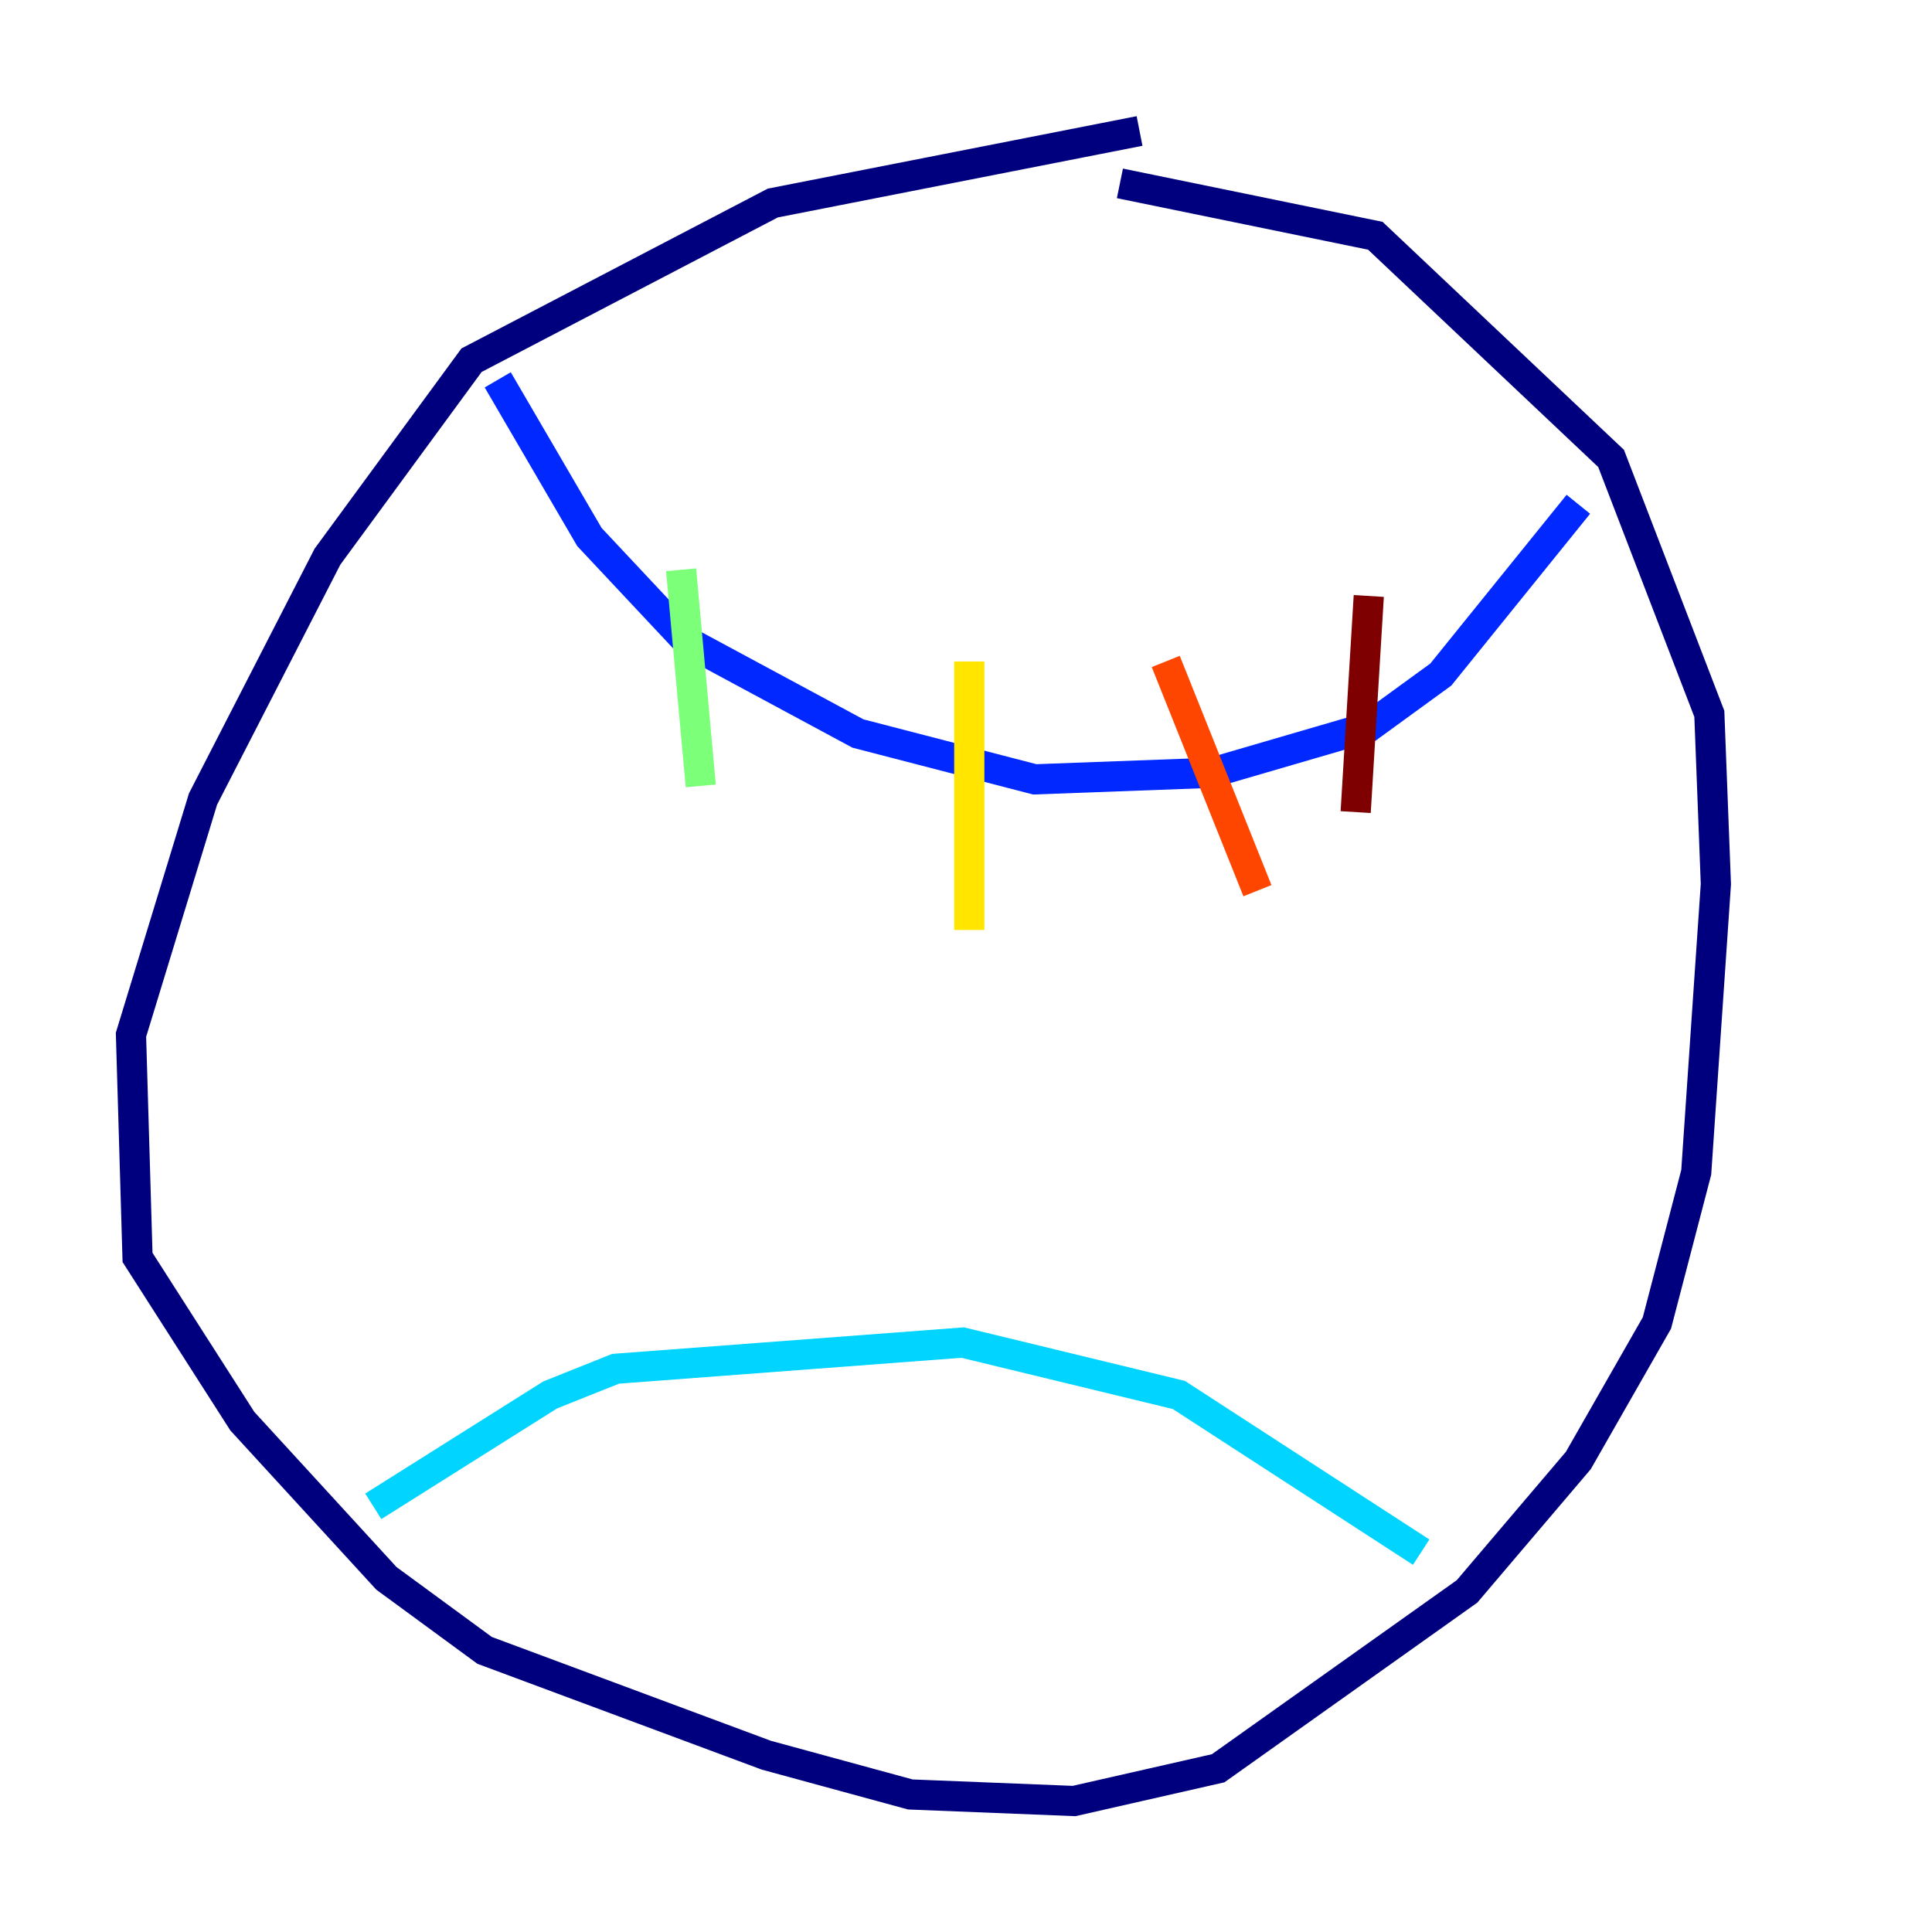 <?xml version="1.0" encoding="utf-8" ?>
<svg baseProfile="tiny" height="128" version="1.2" viewBox="0,0,128,128" width="128" xmlns="http://www.w3.org/2000/svg" xmlns:ev="http://www.w3.org/2001/xml-events" xmlns:xlink="http://www.w3.org/1999/xlink"><defs /><polyline fill="none" points="75.498,8.678 51.2,13.451 31.241,23.864 21.695,36.881 13.451,52.936 8.678,68.556 9.112,83.308 16.054,94.156 25.6,104.57 32.108,109.342 50.766,116.285 60.312,118.888 71.159,119.322 80.705,117.153 97.193,105.437 104.57,96.759 109.776,87.647 112.38,77.668 113.681,58.576 113.248,47.295 106.739,30.373 91.119,15.62 74.197,12.149" stroke="#00007f" stroke-width="2" /><polyline fill="none" points="32.976,25.166 39.051,35.58 45.559,42.522 56.841,48.597 68.556,51.634 80.271,51.2 90.685,48.163 95.458,44.691 104.57,33.41" stroke="#0028ff" stroke-width="2" /><polyline fill="none" points="24.732,99.797 36.447,92.42 40.786,90.685 63.783,88.949 78.102,92.42 94.156,102.834" stroke="#00d4ff" stroke-width="2" /><polyline fill="none" points="45.125,37.749 46.427,52.068" stroke="#7cff79" stroke-width="2" /><polyline fill="none" points="64.217,43.824 64.217,61.614" stroke="#ffe500" stroke-width="2" /><polyline fill="none" points="77.234,43.824 83.308,59.01" stroke="#ff4600" stroke-width="2" /><polyline fill="none" points="90.685,39.485 89.817,53.803" stroke="#7f0000" stroke-width="2" /></svg>